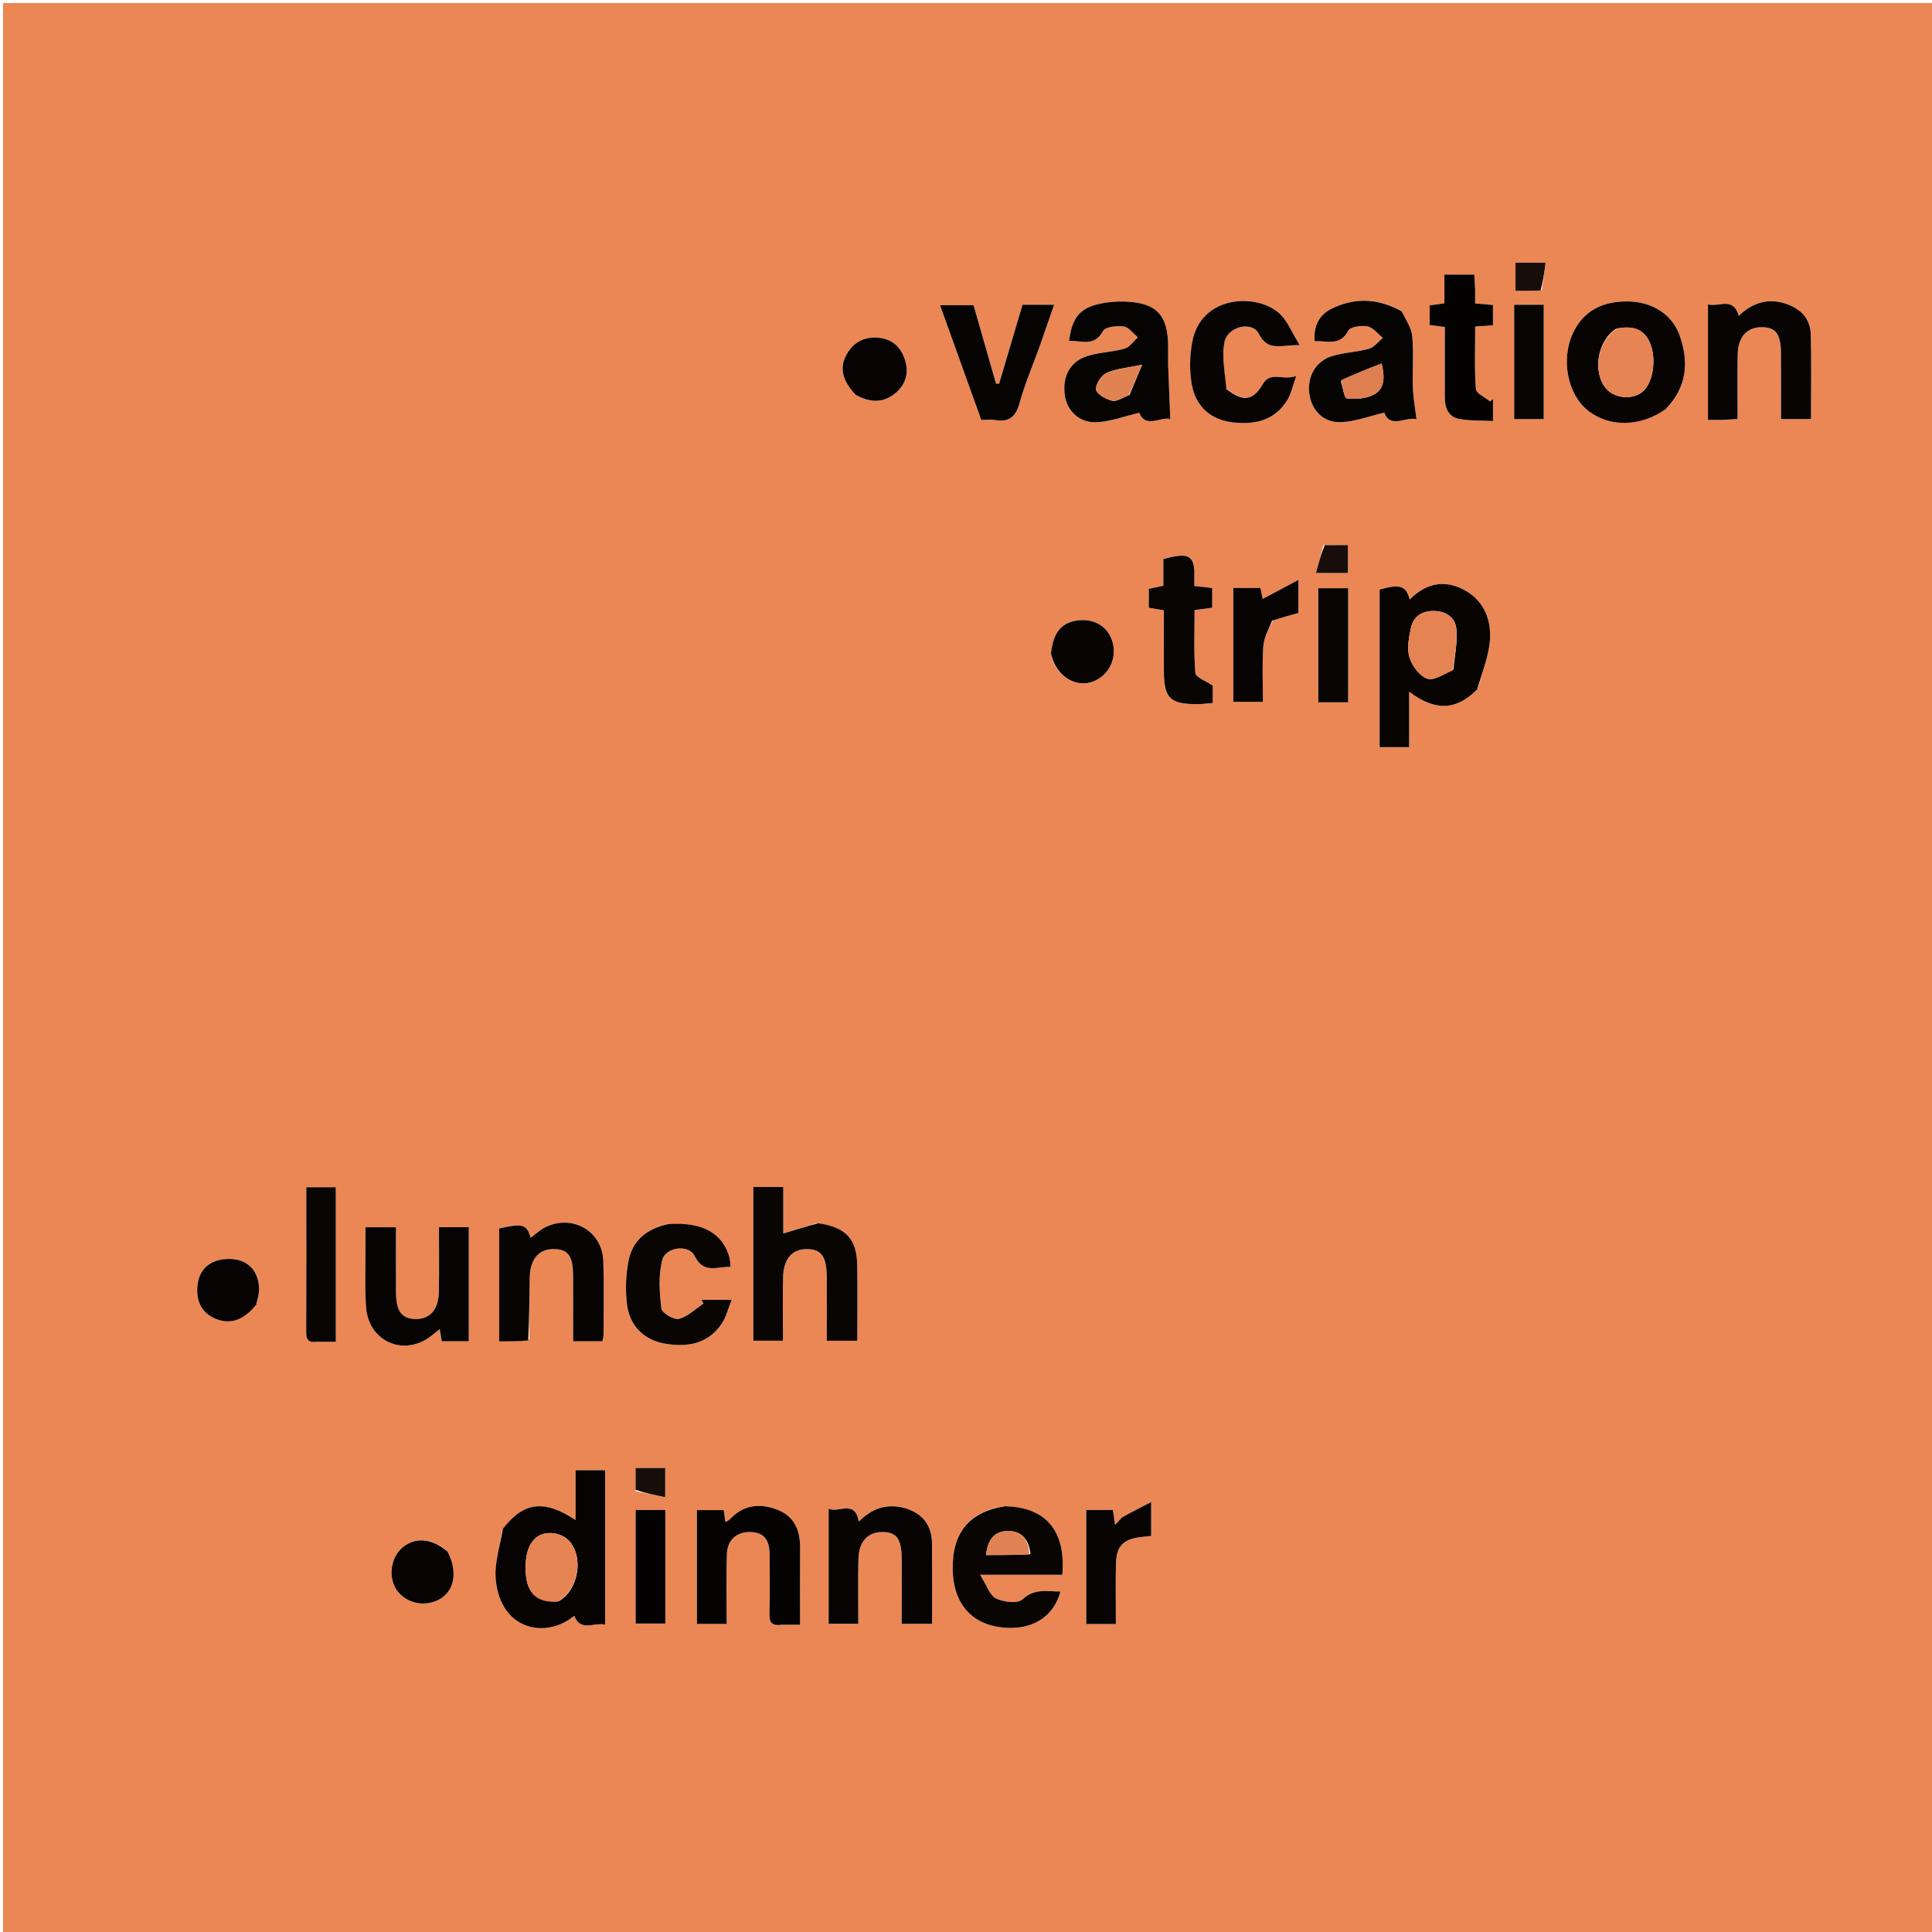 <svg version="1.1" id="Layer_1" xmlns="http://www.w3.org/2000/svg" xmlns:xlink="http://www.w3.org/1999/xlink" x="0px" y="0px"
	 width="100%" viewBox="0 0 635 635" enable-background="new 0 0 635 635" xml:space="preserve">
<path fill="#EB8755" opacity="1" stroke="none" 
	d="
M355,636 
	C236.667,636 118.833,636 1,636 
	C1,424.333 1,212.667 1,1 
	C212.667,1 424.333,1 636,1 
	C636,212.667 636,424.333 636,636 
	C542.5,636 449,636 355,636 
M485.786,226.241 
	C487.169,220.857 489.408,215.523 489.722,210.077 
	C490.124,203.131 487.372,196.871 480.602,193.563 
	C474.188,190.429 468.364,191.981 463.335,197.053 
	C462.105,192.463 460.16,191.896 453.444,193.767 
	C453.444,211.052 453.444,228.292 453.444,245.572 
	C456.75,245.572 459.676,245.572 463.152,245.572 
	C463.152,239.457 463.152,233.596 463.152,227.344 
	C471.732,233.82 478.664,233.513 485.786,226.241 
M165.1,502.756 
	C164.314,508.254 162.424,513.86 162.946,519.231 
	C164.579,536.036 179.674,538.708 188.726,531.048 
	C190.89,536.53 195.276,533.06 198.893,534.011 
	C198.893,516.794 198.893,500.07 198.893,483.222 
	C195.601,483.222 192.568,483.222 189.167,483.222 
	C189.167,486.219 189.167,488.855 189.167,491.491 
	C189.167,494.09 189.167,496.688 189.167,499.601 
	C178.902,492.796 172.183,493.621 165.1,502.756 
M268.506,402.045 
	C264.973,403.12 261.439,404.196 257.442,405.413 
	C257.442,400.672 257.442,395.472 257.442,390.143 
	C253.751,390.143 250.672,390.143 247.594,390.143 
	C247.594,407.179 247.594,423.919 247.594,440.664 
	C250.959,440.664 254.001,440.664 257.34,440.664 
	C257.34,433.504 257.215,426.692 257.377,419.886 
	C257.525,413.64 260.408,410.456 265.387,410.55 
	C270.012,410.636 271.708,413.069 271.739,419.813 
	C271.772,426.771 271.747,433.73 271.747,440.67 
	C275.289,440.67 278.357,440.67 281.778,440.67 
	C281.778,432.198 281.878,424.07 281.751,415.945 
	C281.615,407.225 278.084,403.39 268.506,402.045 
M460.343,102.065 
	C452.768,97.891 444.951,97.769 437.382,101.615 
	C433.517,103.579 431.661,107.377 432.09,112.135 
	C436.21,111.949 440.427,113.843 443.116,108.703 
	C443.798,107.4 447.444,106.882 449.48,107.278 
	C451.33,107.638 452.844,109.731 454.505,111.061 
	C453.002,112.288 451.674,114.131 449.961,114.618 
	C445.985,115.747 441.701,115.829 437.766,117.057 
	C432.451,118.715 429.666,123.757 430.317,129.219 
	C430.975,134.744 434.843,138.952 440.67,138.751 
	C445.41,138.587 450.093,136.762 454.976,135.634 
	C457,141.072 462.29,136.748 465.57,137.818 
	C465.141,134.23 464.504,130.862 464.386,127.476 
	C464.189,121.816 464.675,116.112 464.166,110.491 
	C463.919,107.755 462.071,105.164 460.343,102.065 
M383.941,119.509 
	C383.941,117.678 383.942,115.847 383.941,114.016 
	C383.933,103.399 380.02,99.36 369.254,99.105 
	C366.783,99.046 364.255,99.272 361.832,99.76 
	C355.023,101.131 352.339,104.315 351.376,112.034 
	C355.367,111.852 359.607,114.189 362.522,108.803 
	C363.277,107.409 367.09,107.008 369.346,107.306 
	C371.024,107.528 372.455,109.614 373.996,110.87 
	C372.572,112.147 371.339,114.093 369.684,114.569 
	C365.719,115.709 361.436,115.772 357.498,116.978 
	C351.724,118.745 349.101,123.723 349.978,129.953 
	C350.688,134.996 354.734,139.025 360.402,138.777 
	C365.001,138.575 369.532,136.819 374.453,135.667 
	C376.55,141.075 381.742,136.707 384.644,137.777 
	C384.404,131.864 384.172,126.181 383.941,119.509 
M329.765,495.09 
	C318.412,496.943 312.875,503.92 313.134,516.048 
	C313.365,526.916 319.208,533.754 329.228,534.889 
	C338.993,535.994 346.26,531.622 348.555,523.088 
	C344.201,523.109 340.054,521.931 336.055,525.678 
	C334.496,527.139 329.849,526.585 327.365,525.384 
	C325.303,524.387 324.352,521.094 322.131,517.592 
	C332.443,517.592 340.835,517.592 349.153,517.592 
	C350.395,503.18 343.759,495.325 329.765,495.09 
M547.714,134.242 
	C554.569,127.201 555.138,118.906 552.029,110.197 
	C549.52,103.17 542.835,99.069 534.729,99.07 
	C526.788,99.071 520.441,102.058 516.962,109.561 
	C512.989,118.128 515.21,129.438 521.719,134.776 
	C528.652,140.462 538.947,140.442 547.714,134.242 
M120.128,409.629 
	C120.162,416.29 119.845,422.975 120.311,429.606 
	C121.057,440.202 131.351,445.517 140.214,440.144 
	C141.592,439.309 142.791,438.18 144.531,436.832 
	C144.795,438.426 144.991,439.607 145.196,440.845 
	C148.221,440.845 151.023,440.845 154.073,440.845 
	C154.073,428.245 154.073,415.813 154.073,403.346 
	C150.807,403.346 147.742,403.346 144.276,403.346 
	C144.276,410.651 144.37,417.621 144.247,424.588 
	C144.142,430.488 141.289,433.635 136.484,433.535 
	C132.028,433.443 130.186,430.923 130.155,424.709 
	C130.118,417.605 130.146,410.5 130.146,403.372 
	C126.516,403.372 123.473,403.372 120.128,403.372 
	C120.128,405.381 120.128,407.024 120.128,409.629 
M257.51,534.01 
	C259.255,534.01 261.001,534.01 262.966,534.01 
	C262.966,525.127 262.917,516.987 262.983,508.849 
	C263.028,503.216 261.246,498.539 255.773,496.325 
	C249.923,493.958 244.355,494.463 239.792,499.451 
	C239.501,499.77 239.008,499.904 238.413,500.233 
	C238.207,498.763 238.031,497.511 237.866,496.337 
	C234.794,496.337 231.893,496.337 229.063,496.337 
	C229.063,509.04 229.063,521.41 229.063,533.733 
	C232.376,533.733 235.305,533.733 238.846,533.733 
	C238.846,525.845 238.629,518.219 238.926,510.612 
	C239.11,505.925 242.42,503.334 246.893,503.549 
	C251.691,503.779 252.953,506.891 252.952,511.024 
	C252.951,517.514 253.092,524.008 252.894,530.492 
	C252.806,533.386 253.821,534.429 257.51,534.01 
M566.513,138.015 
	C567.946,137.923 569.379,137.831 571.101,137.721 
	C571.101,130.409 570.994,123.443 571.134,116.481 
	C571.251,110.713 574.191,107.537 579.007,107.54 
	C583.639,107.542 585.311,109.743 585.36,116.16 
	C585.414,123.279 585.372,130.4 585.372,137.729 
	C588.928,137.729 591.975,137.729 595.229,137.729 
	C595.229,128.319 595.392,119.187 595.167,110.066 
	C595.033,104.596 591.738,101.322 586.591,99.721 
	C580.589,97.853 575.629,99.836 571.493,103.813 
	C569.65,97.325 564.893,101.054 561.369,100.032 
	C561.369,112.897 561.369,125.271 561.369,138.015 
	C562.962,138.015 564.265,138.015 566.513,138.015 
M296.733,495.462 
	C291.06,494.054 286.367,496.014 282.266,500.103 
	C280.956,492.755 275.843,497.358 272.349,495.887 
	C272.349,508.842 272.349,521.223 272.349,533.691 
	C275.691,533.691 278.745,533.691 282.101,533.691 
	C282.101,526.4 281.992,519.427 282.135,512.46 
	C282.254,506.693 285.211,503.52 290.038,503.54 
	C294.657,503.559 296.313,505.761 296.36,512.199 
	C296.413,519.322 296.372,526.446 296.372,533.701 
	C299.959,533.701 303.006,533.701 306.35,533.701 
	C306.35,524.754 306.405,516.115 306.332,507.477 
	C306.281,501.446 303.423,497.397 296.733,495.462 
M173.944,440.211 
	C173.995,433.393 173.972,426.573 174.118,419.757 
	C174.247,413.695 177.233,410.406 182.231,410.54 
	C186.763,410.662 188.322,412.852 188.363,419.383 
	C188.407,426.493 188.373,433.604 188.373,440.848 
	C191.963,440.848 194.927,440.848 197.99,440.848 
	C198.141,440.064 198.368,439.426 198.369,438.788 
	C198.379,430.637 198.592,422.476 198.281,414.336 
	C197.908,404.552 187.993,398.961 179.174,403.393 
	C177.458,404.256 176.012,405.658 174.402,406.841 
	C173.147,402.416 171.814,402.013 164.068,403.763 
	C164.068,409.819 164.068,415.951 164.068,422.083 
	C164.068,428.334 164.068,434.585 164.068,440.883 
	C167.633,440.883 170.453,440.883 173.944,440.211 
M219.243,402.43 
	C212.555,403.776 207.926,407.708 206.6,414.332 
	C205.674,418.961 205.505,423.932 206.061,428.624 
	C206.911,435.792 211.709,440.48 218.647,441.638 
	C225.961,442.859 232.74,441.73 237.219,435.036 
	C238.67,432.868 239.295,430.146 240.476,427.236 
	C236.469,427.236 233.497,427.236 230.524,427.236 
	C230.761,427.643 230.998,428.05 231.236,428.458 
	C228.56,430.233 226.072,432.753 223.135,433.491 
	C221.509,433.9 217.551,431.518 217.379,430.068 
	C216.752,424.812 216.359,419.181 217.654,414.148 
	C218.777,409.786 226.392,408.924 228.277,412.75 
	C231.261,418.806 235.621,416.321 240.12,416.353 
	C239.982,415.059 240,414.225 239.795,413.451 
	C237.645,405.359 230.927,401.558 219.243,402.43 
M402.836,127.485 
	C402.627,122.465 401.513,117.268 402.451,112.473 
	C403.476,107.232 411.564,105.406 413.736,109.696 
	C416.805,115.761 421.132,113.275 427.192,113.442 
	C424.532,109.16 423.165,105.471 420.589,103.093 
	C413.185,96.257 394.768,96.881 391.855,112.372 
	C391.015,116.84 390.914,121.69 391.67,126.162 
	C392.932,133.623 397.95,137.987 405.169,138.823 
	C412.562,139.679 419.192,138.168 423.271,131.191 
	C424.426,129.216 424.881,126.832 426.036,123.563 
	C421.578,125.217 417.607,121.833 415.022,126.286 
	C411.862,131.729 408.579,132.206 402.836,127.485 
M341.857,113.474 
	C343.353,109.151 344.85,104.827 346.464,100.164 
	C342.657,100.164 339.519,100.164 336.078,100.164 
	C333.515,108.81 330.948,117.467 328.382,126.123 
	C328.04,126.105 327.698,126.086 327.356,126.067 
	C324.88,117.415 322.405,108.763 319.989,100.318 
	C316.137,100.318 312.749,100.318 308.967,100.318 
	C313.583,113.16 318.051,125.59 322.516,138.012 
	C324.37,138.012 325.728,137.824 327.014,138.046 
	C331.566,138.835 333.833,137.092 335.089,132.523 
	C336.801,126.293 339.369,120.299 341.857,113.474 
M392.551,186.924 
	C392.176,182.34 390.03,181.626 382.37,183.754 
	C382.37,186.606 382.37,189.557 382.37,192.524 
	C380.502,192.918 378.961,193.243 377.583,193.534 
	C377.583,195.819 377.583,197.757 377.583,199.757 
	C379.275,200.042 380.689,200.281 382.534,200.592 
	C382.534,207.414 382.507,214.043 382.541,220.672 
	C382.587,229.477 384.571,231.431 393.489,231.441 
	C395.125,231.443 396.761,231.207 398.593,231.065 
	C398.593,228.649 398.593,226.545 398.593,225.35 
	C396.268,223.751 392.985,222.614 392.876,221.228 
	C392.334,214.351 392.629,207.407 392.629,200.501 
	C395.048,200.182 396.787,199.952 398.427,199.736 
	C398.427,197.319 398.427,195.27 398.427,193.268 
	C396.279,193.025 394.521,192.827 392.552,192.604 
	C392.552,190.786 392.552,189.296 392.551,186.924 
M484.84,94.57 
	C484.75,93.124 484.66,91.678 484.572,90.249 
	C481.141,90.249 478.088,90.249 474.739,90.249 
	C474.739,93.602 474.739,96.568 474.739,99.685 
	C472.926,99.947 471.388,100.169 469.895,100.385 
	C469.895,102.775 469.895,104.74 469.895,106.829 
	C471.518,107.038 472.955,107.223 474.874,107.47 
	C474.874,115.247 474.883,122.878 474.869,130.509 
	C474.863,134.006 475.984,137.045 479.673,137.707 
	C483.292,138.356 487.057,138.189 490.709,138.377 
	C490.709,135.333 490.709,133.229 490.709,131.126 
	C490.389,131.4 490.068,131.674 489.748,131.949 
	C488.118,130.592 485.191,129.333 485.081,127.863 
	C484.576,121.123 484.859,114.323 484.859,107.326 
	C487.151,107.163 488.905,107.038 490.696,106.91 
	C490.696,104.481 490.696,102.412 490.696,100.233 
	C488.665,100.061 486.912,99.914 484.84,99.739 
	C484.84,98.115 484.84,96.811 484.84,94.57 
M104.663,441.018 
	C106.571,441.018 108.479,441.018 110.377,441.018 
	C110.377,423.575 110.377,406.891 110.377,390.218 
	C106.969,390.218 103.909,390.218 100.675,390.218 
	C100.675,406.375 100.711,422.162 100.636,437.948 
	C100.625,440.305 101.372,441.368 104.663,441.018 
M368.536,499.033 
	C368.013,499.586 367.49,500.14 366.504,501.183 
	C366.19,499.068 365.968,497.573 365.778,496.291 
	C362.541,496.291 359.784,496.291 357.019,496.291 
	C357.019,508.973 357.019,521.363 357.019,533.772 
	C360.308,533.772 363.246,533.772 366.761,533.772 
	C366.761,526.917 366.622,520.294 366.804,513.68 
	C366.955,508.183 369.203,505.954 374.657,505.234 
	C375.936,505.065 377.222,504.95 378.359,504.827 
	C378.359,501.461 378.359,498.397 378.359,493.696 
	C374.593,495.62 371.804,497.045 368.536,499.033 
M418.456,203.73 
	C421.256,202.971 424.056,202.211 426.742,201.482 
	C426.742,198.375 426.742,195.308 426.742,190.592 
	C422.17,193.035 418.582,194.952 415.022,196.855 
	C414.858,196.058 414.553,194.58 414.277,193.246 
	C411.114,193.246 408.338,193.246 405.356,193.246 
	C405.356,205.863 405.356,218.237 405.356,230.685 
	C408.7,230.685 411.751,230.685 415.087,230.685 
	C415.087,224.392 414.808,218.405 415.209,212.464 
	C415.398,209.664 416.892,206.952 418.456,203.73 
M433.284,216.492 
	C433.284,221.25 433.284,226.009 433.284,230.836 
	C436.969,230.836 439.929,230.836 443.108,230.836 
	C443.108,218.232 443.108,205.811 443.108,193.322 
	C439.821,193.322 436.76,193.322 433.284,193.322 
	C433.284,200.926 433.284,208.21 433.284,216.492 
M497.67,107.651 
	C497.67,117.701 497.67,127.751 497.67,137.745 
	C501.382,137.745 504.309,137.745 507.392,137.745 
	C507.392,125.089 507.392,112.709 507.392,100.165 
	C504.109,100.165 501.15,100.165 497.67,100.165 
	C497.67,102.449 497.67,104.574 497.67,107.651 
M208.92,527.417 
	C208.92,529.514 208.92,531.612 208.92,533.626 
	C212.603,533.626 215.649,533.626 218.679,533.626 
	C218.679,520.996 218.679,508.749 218.679,496.3 
	C215.384,496.3 212.337,496.3 208.92,496.3 
	C208.92,506.535 208.92,516.484 208.92,527.417 
M146.855,509.655 
	C142.122,505.72 136.992,505.188 132.825,508.198 
	C129.029,510.941 127.593,516.731 129.599,521.203 
	C131.404,525.228 136.136,527.649 140.746,526.904 
	C148.441,525.662 151.383,518.185 146.855,509.655 
M281.611,130.033 
	C285.952,132.4 290.258,132.498 294.181,129.312 
	C297.408,126.691 298.705,123.115 297.645,119.021 
	C296.507,114.627 293.731,111.596 289.091,111.046 
	C284.39,110.489 280.571,112.276 278.226,116.554 
	C275.853,120.882 276.769,124.989 281.611,130.033 
M345.466,215.183 
	C347.47,224.01 356.545,227.516 362.705,221.844 
	C366.168,218.654 367.079,213.349 364.897,209.07 
	C362.853,205.063 358.481,203.129 353.51,204.033 
	C348.663,204.915 346.195,208.071 345.466,215.183 
M84.422,428.432 
	C84.669,426.966 85.107,425.503 85.131,424.033 
	C85.235,417.78 81.462,413.834 75.48,413.786 
	C68.693,413.731 64.796,417.562 64.82,424.132 
	C64.836,428.639 66.873,431.804 70.982,433.49 
	C75.73,435.44 80.125,433.893 84.422,428.432 
M434.963,179.197 
	C434.199,182.047 433.435,184.897 432.514,188.334 
	C436.79,188.334 439.796,188.334 443.04,188.334 
	C443.04,185.193 443.04,182.326 443.04,179.152 
	C440.413,179.152 438.125,179.152 434.963,179.197 
M506.782,95.374 
	C507.174,92.466 507.565,89.558 507.998,86.346 
	C504.098,86.346 501.182,86.346 498.102,86.346 
	C498.102,89.46 498.102,92.433 498.102,95.597 
	C501.038,95.597 503.495,95.597 506.782,95.374 
M208.93,490.119 
	C212.123,490.764 215.316,491.409 218.64,492.079 
	C218.64,488.026 218.64,485.297 218.64,482.489 
	C215.264,482.489 212.232,482.489 208.882,482.489 
	C208.882,484.965 208.882,487.093 208.93,490.119 
z"/>
<path fill="#070402" opacity="1" stroke="none" 
	d="
M485.555,226.524 
	C478.664,233.513 471.732,233.82 463.152,227.344 
	C463.152,233.596 463.152,239.457 463.152,245.572 
	C459.676,245.572 456.75,245.572 453.444,245.572 
	C453.444,228.292 453.444,211.052 453.444,193.767 
	C460.16,191.896 462.105,192.463 463.335,197.053 
	C468.364,191.981 474.188,190.429 480.602,193.563 
	C487.372,196.871 490.124,203.131 489.722,210.077 
	C489.408,215.523 487.169,220.857 485.555,226.524 
M477.731,220.035 
	C478.101,215.532 479.112,210.961 478.643,206.548 
	C478.249,202.841 475.112,200.781 471.039,200.818 
	C467.192,200.853 464.536,202.709 463.756,206.321 
	C463.071,209.497 462.371,213.107 463.251,216.057 
	C464.076,218.826 466.542,222.135 469.069,223.053 
	C471.23,223.838 474.5,221.571 477.731,220.035 
z"/>
<path fill="#060302" opacity="1" stroke="none" 
	d="
M165.297,502.44 
	C172.183,493.621 178.902,492.796 189.167,499.601 
	C189.167,496.688 189.167,494.09 189.167,491.491 
	C189.167,488.855 189.167,486.219 189.167,483.222 
	C192.568,483.222 195.601,483.222 198.893,483.222 
	C198.893,500.07 198.893,516.794 198.893,534.011 
	C195.276,533.06 190.89,536.53 188.726,531.047 
	C179.674,538.708 164.579,536.036 162.946,519.231 
	C162.424,513.86 164.314,508.254 165.297,502.44 
M183.614,526.298 
	C190.21,522.614 192.059,511.458 186.773,506.15 
	C185.603,504.975 183.674,504.161 181.999,503.957 
	C176.256,503.256 172.898,507.295 172.75,514.699 
	C172.583,523.093 175.817,526.875 183.614,526.298 
z"/>
<path fill="#090503" opacity="1" stroke="none" 
	d="
M268.925,402.057 
	C278.084,403.39 281.615,407.225 281.751,415.945 
	C281.878,424.07 281.778,432.198 281.778,440.67 
	C278.357,440.67 275.289,440.67 271.747,440.67 
	C271.747,433.73 271.772,426.771 271.739,419.813 
	C271.708,413.069 270.012,410.636 265.387,410.55 
	C260.408,410.456 257.525,413.64 257.377,419.886 
	C257.215,426.692 257.34,433.504 257.34,440.664 
	C254.001,440.664 250.959,440.664 247.594,440.664 
	C247.594,423.919 247.594,407.179 247.594,390.143 
	C250.672,390.143 253.751,390.143 257.442,390.143 
	C257.442,395.472 257.442,400.672 257.442,405.413 
	C261.439,404.196 264.973,403.12 268.925,402.057 
z"/>
<path fill="#060402" opacity="1" stroke="none" 
	d="
M460.646,102.286 
	C462.071,105.164 463.919,107.755 464.166,110.491 
	C464.675,116.112 464.189,121.816 464.386,127.476 
	C464.504,130.862 465.141,134.23 465.57,137.818 
	C462.29,136.748 457,141.072 454.976,135.634 
	C450.093,136.762 445.41,138.587 440.67,138.751 
	C434.843,138.952 430.975,134.744 430.317,129.219 
	C429.666,123.757 432.451,118.715 437.766,117.057 
	C441.701,115.829 445.985,115.747 449.961,114.618 
	C451.674,114.131 453.002,112.288 454.505,111.061 
	C452.844,109.731 451.33,107.638 449.48,107.278 
	C447.444,106.882 443.798,107.4 443.116,108.703 
	C440.427,113.843 436.21,111.949 432.09,112.135 
	C431.661,107.377 433.517,103.579 437.382,101.615 
	C444.951,97.769 452.768,97.891 460.646,102.286 
M440.714,125.236 
	C441.35,127.231 441.804,130.833 442.654,130.929 
	C445.544,131.256 448.935,131.045 451.463,129.739 
	C455.149,127.836 455.193,124.038 454.108,119.467 
	C449.472,121.264 445.249,122.901 440.714,125.236 
z"/>
<path fill="#060402" opacity="1" stroke="none" 
	d="
M383.941,120.003 
	C384.172,126.181 384.404,131.864 384.644,137.777 
	C381.742,136.707 376.55,141.075 374.453,135.667 
	C369.532,136.819 365.001,138.575 360.402,138.777 
	C354.734,139.025 350.688,134.996 349.978,129.953 
	C349.101,123.723 351.724,118.745 357.498,116.978 
	C361.436,115.772 365.719,115.709 369.684,114.569 
	C371.339,114.093 372.572,112.147 373.996,110.87 
	C372.455,109.614 371.024,107.528 369.346,107.306 
	C367.09,107.008 363.277,107.409 362.522,108.803 
	C359.607,114.189 355.367,111.852 351.376,112.034 
	C352.339,104.315 355.023,101.131 361.832,99.76 
	C364.255,99.272 366.783,99.046 369.254,99.105 
	C380.02,99.36 383.933,103.399 383.941,114.016 
	C383.942,115.847 383.941,117.678 383.941,120.003 
M371.25,129.768 
	C372.491,126.807 373.731,123.846 375.399,119.866 
	C370.274,120.968 366.676,121.183 363.648,122.609 
	C361.924,123.42 359.97,126.414 360.257,128.051 
	C360.527,129.586 363.466,131.178 365.5,131.704 
	C366.965,132.083 368.871,130.751 371.25,129.768 
z"/>
<path fill="#080503" opacity="1" stroke="none" 
	d="
M330.2,495.074 
	C343.759,495.325 350.395,503.18 349.153,517.592 
	C340.835,517.592 332.443,517.592 322.131,517.592 
	C324.352,521.094 325.303,524.387 327.365,525.384 
	C329.849,526.585 334.496,527.139 336.055,525.678 
	C340.054,521.931 344.201,523.109 348.555,523.088 
	C346.26,531.622 338.993,535.994 329.228,534.889 
	C319.208,533.754 313.365,526.916 313.134,516.048 
	C312.875,503.92 318.412,496.943 330.2,495.074 
M338.696,510.795 
	C338.185,505.857 335.678,503.225 331.467,503.207 
	C327.105,503.188 324.661,505.664 324.077,511.11 
	C328.708,511.11 333.297,511.11 338.696,510.795 
z"/>
<path fill="#080403" opacity="1" stroke="none" 
	d="
M547.446,134.485 
	C538.947,140.442 528.652,140.462 521.719,134.776 
	C515.21,129.438 512.989,118.128 516.962,109.561 
	C520.441,102.058 526.788,99.071 534.729,99.07 
	C542.835,99.069 549.52,103.17 552.029,110.197 
	C555.138,118.906 554.569,127.201 547.446,134.485 
M531.183,108.037 
	C525.062,111.872 523.298,122.276 527.855,127.678 
	C530.561,130.885 536.258,131.49 539.653,128.929 
	C543.14,126.299 544.535,118.51 542.463,113.114 
	C540.576,108.2 536.84,106.923 531.183,108.037 
z"/>
<path fill="#060402" opacity="1" stroke="none" 
	d="
M120.128,409.148 
	C120.128,407.024 120.128,405.381 120.128,403.372 
	C123.473,403.372 126.516,403.372 130.146,403.372 
	C130.146,410.5 130.118,417.605 130.155,424.709 
	C130.186,430.923 132.028,433.443 136.484,433.535 
	C141.289,433.635 144.142,430.488 144.247,424.588 
	C144.37,417.621 144.276,410.651 144.276,403.346 
	C147.742,403.346 150.807,403.346 154.073,403.346 
	C154.073,415.813 154.073,428.245 154.073,440.845 
	C151.023,440.845 148.221,440.845 145.196,440.845 
	C144.991,439.607 144.795,438.426 144.531,436.832 
	C142.791,438.18 141.592,439.309 140.214,440.144 
	C131.351,445.517 121.057,440.202 120.311,429.606 
	C119.845,422.975 120.162,416.29 120.128,409.148 
z"/>
<path fill="#050302" opacity="1" stroke="none" 
	d="
M257.041,534.01 
	C253.821,534.429 252.806,533.386 252.894,530.492 
	C253.092,524.008 252.951,517.514 252.952,511.024 
	C252.953,506.891 251.691,503.779 246.893,503.549 
	C242.42,503.334 239.11,505.925 238.926,510.612 
	C238.629,518.219 238.846,525.845 238.846,533.733 
	C235.305,533.733 232.376,533.733 229.063,533.733 
	C229.063,521.41 229.063,509.04 229.063,496.337 
	C231.893,496.337 234.794,496.337 237.866,496.337 
	C238.031,497.511 238.207,498.763 238.413,500.233 
	C239.008,499.904 239.501,499.77 239.792,499.451 
	C244.355,494.463 249.923,493.958 255.773,496.325 
	C261.246,498.539 263.028,503.216 262.983,508.849 
	C262.917,516.987 262.966,525.127 262.966,534.01 
	C261.001,534.01 259.255,534.01 257.041,534.01 
z"/>
<path fill="#070403" opacity="1" stroke="none" 
	d="
M566.041,138.015 
	C564.265,138.015 562.962,138.015 561.369,138.015 
	C561.369,125.271 561.369,112.897 561.369,100.032 
	C564.893,101.054 569.65,97.325 571.493,103.813 
	C575.629,99.836 580.589,97.853 586.591,99.721 
	C591.738,101.322 595.033,104.596 595.167,110.066 
	C595.392,119.187 595.229,128.319 595.229,137.729 
	C591.975,137.729 588.928,137.729 585.372,137.729 
	C585.372,130.4 585.414,123.279 585.36,116.16 
	C585.311,109.743 583.639,107.542 579.007,107.54 
	C574.191,107.537 571.251,110.713 571.134,116.481 
	C570.994,123.443 571.101,130.409 571.101,137.721 
	C569.379,137.831 567.946,137.923 566.041,138.015 
z"/>
<path fill="#070403" opacity="1" stroke="none" 
	d="
M297.116,495.587 
	C303.423,497.397 306.281,501.446 306.332,507.477 
	C306.405,516.115 306.35,524.754 306.35,533.701 
	C303.006,533.701 299.959,533.701 296.372,533.701 
	C296.372,526.446 296.413,519.322 296.36,512.199 
	C296.313,505.761 294.657,503.559 290.038,503.54 
	C285.211,503.52 282.254,506.693 282.135,512.46 
	C281.992,519.427 282.101,526.4 282.101,533.691 
	C278.745,533.691 275.691,533.691 272.349,533.691 
	C272.349,521.223 272.349,508.842 272.349,495.887 
	C275.843,497.358 280.956,492.755 282.266,500.103 
	C286.367,496.014 291.06,494.054 297.116,495.587 
z"/>
<path fill="#070403" opacity="1" stroke="none" 
	d="
M173.609,440.547 
	C170.453,440.883 167.633,440.883 164.068,440.883 
	C164.068,434.585 164.068,428.334 164.068,422.083 
	C164.068,415.951 164.068,409.819 164.068,403.763 
	C171.814,402.013 173.147,402.416 174.402,406.841 
	C176.012,405.658 177.458,404.256 179.174,403.393 
	C187.993,398.961 197.908,404.552 198.281,414.336 
	C198.592,422.476 198.379,430.637 198.369,438.788 
	C198.368,439.426 198.141,440.064 197.99,440.848 
	C194.927,440.848 191.963,440.848 188.373,440.848 
	C188.373,433.604 188.407,426.493 188.363,419.383 
	C188.322,412.852 186.763,410.662 182.231,410.54 
	C177.233,410.406 174.247,413.695 174.118,419.757 
	C173.972,426.573 173.995,433.393 173.609,440.547 
z"/>
<path fill="#090503" opacity="1" stroke="none" 
	d="
M219.656,402.341 
	C230.927,401.558 237.645,405.359 239.795,413.451 
	C240,414.225 239.982,415.059 240.12,416.353 
	C235.621,416.321 231.261,418.806 228.277,412.75 
	C226.392,408.924 218.777,409.786 217.654,414.148 
	C216.359,419.181 216.752,424.812 217.379,430.068 
	C217.551,431.518 221.509,433.9 223.135,433.491 
	C226.072,432.753 228.56,430.233 231.236,428.458 
	C230.998,428.05 230.761,427.643 230.524,427.236 
	C233.497,427.236 236.469,427.236 240.476,427.236 
	C239.295,430.146 238.67,432.868 237.219,435.036 
	C232.74,441.73 225.961,442.859 218.647,441.638 
	C211.709,440.48 206.911,435.792 206.061,428.624 
	C205.505,423.932 205.674,418.961 206.6,414.332 
	C207.926,407.708 212.555,403.776 219.656,402.341 
z"/>
<path fill="#080403" opacity="1" stroke="none" 
	d="
M403.068,127.837 
	C408.579,132.206 411.862,131.729 415.022,126.286 
	C417.607,121.833 421.578,125.217 426.036,123.563 
	C424.881,126.832 424.426,129.216 423.271,131.191 
	C419.192,138.168 412.562,139.679 405.169,138.823 
	C397.95,137.987 392.932,133.623 391.67,126.162 
	C390.914,121.69 391.015,116.84 391.855,112.372 
	C394.768,96.881 413.185,96.257 420.589,103.093 
	C423.165,105.471 424.532,109.16 427.192,113.442 
	C421.132,113.275 416.805,115.761 413.736,109.696 
	C411.564,105.406 403.476,107.232 402.451,112.473 
	C401.513,117.268 402.627,122.465 403.068,127.837 
z"/>
<path fill="#060402" opacity="1" stroke="none" 
	d="
M341.714,113.839 
	C339.369,120.299 336.801,126.293 335.089,132.523 
	C333.833,137.092 331.566,138.835 327.014,138.046 
	C325.728,137.824 324.37,138.012 322.516,138.012 
	C318.051,125.59 313.583,113.16 308.967,100.318 
	C312.749,100.318 316.137,100.318 319.989,100.318 
	C322.405,108.763 324.88,117.415 327.356,126.067 
	C327.698,126.086 328.04,126.105 328.382,126.123 
	C330.948,117.467 333.515,108.81 336.078,100.164 
	C339.519,100.164 342.657,100.164 346.464,100.164 
	C344.85,104.827 343.353,109.151 341.714,113.839 
z"/>
<path fill="#090503" opacity="1" stroke="none" 
	d="
M392.551,187.365 
	C392.552,189.296 392.552,190.786 392.552,192.604 
	C394.521,192.827 396.279,193.025 398.427,193.268 
	C398.427,195.27 398.427,197.319 398.427,199.736 
	C396.787,199.952 395.048,200.182 392.629,200.501 
	C392.629,207.407 392.334,214.351 392.876,221.228 
	C392.985,222.614 396.268,223.751 398.593,225.35 
	C398.593,226.545 398.593,228.649 398.593,231.065 
	C396.761,231.207 395.125,231.443 393.489,231.441 
	C384.571,231.431 382.587,229.477 382.541,220.672 
	C382.507,214.043 382.534,207.414 382.534,200.592 
	C380.689,200.281 379.275,200.042 377.583,199.757 
	C377.583,197.757 377.583,195.819 377.583,193.534 
	C378.961,193.243 380.502,192.918 382.37,192.524 
	C382.37,189.557 382.37,186.606 382.37,183.754 
	C390.03,181.626 392.176,182.34 392.551,187.365 
z"/>
<path fill="#040201" opacity="1" stroke="none" 
	d="
M484.84,95.038 
	C484.84,96.811 484.84,98.115 484.84,99.739 
	C486.912,99.914 488.665,100.061 490.696,100.233 
	C490.696,102.412 490.696,104.481 490.696,106.91 
	C488.905,107.038 487.151,107.163 484.859,107.326 
	C484.859,114.323 484.576,121.123 485.081,127.863 
	C485.191,129.333 488.118,130.592 489.748,131.949 
	C490.068,131.674 490.389,131.4 490.709,131.126 
	C490.709,133.229 490.709,135.333 490.709,138.377 
	C487.057,138.189 483.292,138.356 479.673,137.707 
	C475.984,137.045 474.863,134.006 474.869,130.509 
	C474.883,122.878 474.874,115.247 474.874,107.47 
	C472.955,107.223 471.518,107.038 469.895,106.829 
	C469.895,104.74 469.895,102.775 469.895,100.385 
	C471.388,100.169 472.926,99.947 474.739,99.685 
	C474.739,96.568 474.739,93.602 474.739,90.249 
	C478.088,90.249 481.141,90.249 484.572,90.249 
	C484.66,91.678 484.75,93.124 484.84,95.038 
z"/>
<path fill="#090503" opacity="1" stroke="none" 
	d="
M104.215,441.018 
	C101.372,441.368 100.625,440.305 100.636,437.948 
	C100.711,422.162 100.675,406.375 100.675,390.218 
	C103.909,390.218 106.969,390.218 110.377,390.218 
	C110.377,406.891 110.377,423.575 110.377,441.018 
	C108.479,441.018 106.571,441.018 104.215,441.018 
z"/>
<path fill="#070403" opacity="1" stroke="none" 
	d="
M368.775,498.752 
	C371.804,497.045 374.593,495.62 378.359,493.696 
	C378.359,498.397 378.359,501.461 378.359,504.827 
	C377.222,504.95 375.936,505.065 374.657,505.234 
	C369.203,505.954 366.955,508.183 366.804,513.68 
	C366.622,520.294 366.761,526.917 366.761,533.772 
	C363.246,533.772 360.308,533.772 357.019,533.772 
	C357.019,521.363 357.019,508.973 357.019,496.291 
	C359.784,496.291 362.541,496.291 365.778,496.291 
	C365.968,497.573 366.19,499.068 366.504,501.183 
	C367.49,500.14 368.013,499.586 368.775,498.752 
z"/>
<path fill="#060302" opacity="1" stroke="none" 
	d="
M418.125,203.965 
	C416.892,206.952 415.398,209.664 415.209,212.464 
	C414.808,218.405 415.087,224.392 415.087,230.685 
	C411.751,230.685 408.7,230.685 405.356,230.685 
	C405.356,218.237 405.356,205.863 405.356,193.246 
	C408.338,193.246 411.114,193.246 414.277,193.246 
	C414.553,194.58 414.858,196.058 415.022,196.855 
	C418.582,194.952 422.17,193.035 426.742,190.592 
	C426.742,195.308 426.742,198.375 426.742,201.482 
	C424.056,202.211 421.256,202.971 418.125,203.965 
z"/>
<path fill="#090503" opacity="1" stroke="none" 
	d="
M433.284,215.993 
	C433.284,208.21 433.284,200.926 433.284,193.322 
	C436.76,193.322 439.821,193.322 443.108,193.322 
	C443.108,205.811 443.108,218.232 443.108,230.836 
	C439.929,230.836 436.969,230.836 433.284,230.836 
	C433.284,226.009 433.284,221.25 433.284,215.993 
z"/>
<path fill="#090503" opacity="1" stroke="none" 
	d="
M497.67,107.175 
	C497.67,104.574 497.67,102.449 497.67,100.165 
	C501.15,100.165 504.109,100.165 507.392,100.165 
	C507.392,112.709 507.392,125.089 507.392,137.745 
	C504.309,137.745 501.382,137.745 497.67,137.745 
	C497.67,127.751 497.67,117.701 497.67,107.175 
z"/>
<path fill="#040201" opacity="1" stroke="none" 
	d="
M208.92,526.925 
	C208.92,516.484 208.92,506.535 208.92,496.3 
	C212.337,496.3 215.384,496.3 218.679,496.3 
	C218.679,508.749 218.679,520.996 218.679,533.626 
	C215.649,533.626 212.603,533.626 208.92,533.626 
	C208.92,531.612 208.92,529.514 208.92,526.925 
z"/>
<path fill="#070403" opacity="1" stroke="none" 
	d="
M147.076,509.952 
	C151.383,518.185 148.441,525.662 140.746,526.904 
	C136.136,527.649 131.404,525.228 129.599,521.203 
	C127.593,516.731 129.029,510.941 132.825,508.198 
	C136.992,505.188 142.122,505.72 147.076,509.952 
z"/>
<path fill="#060302" opacity="1" stroke="none" 
	d="
M281.299,129.819 
	C276.769,124.989 275.853,120.882 278.226,116.554 
	C280.571,112.276 284.39,110.489 289.091,111.046 
	C293.731,111.596 296.507,114.627 297.645,119.021 
	C298.705,123.115 297.408,126.691 294.181,129.312 
	C290.258,132.498 285.952,132.4 281.299,129.819 
z"/>
<path fill="#070402" opacity="1" stroke="none" 
	d="
M345.432,214.797 
	C346.195,208.071 348.663,204.915 353.51,204.033 
	C358.481,203.129 362.853,205.063 364.897,209.07 
	C367.079,213.349 366.168,218.654 362.705,221.844 
	C356.545,227.516 347.47,224.01 345.432,214.797 
z"/>
<path fill="#060302" opacity="1" stroke="none" 
	d="
M84.234,428.786 
	C80.125,433.893 75.73,435.44 70.982,433.49 
	C66.873,431.804 64.836,428.639 64.82,424.132 
	C64.796,417.562 68.693,413.731 75.48,413.786 
	C81.462,413.834 85.235,417.78 85.131,424.033 
	C85.107,425.503 84.669,426.966 84.234,428.786 
z"/>
<path fill="#180E09" opacity="1" stroke="none" 
	d="
M435.399,179.174 
	C438.125,179.152 440.413,179.152 443.04,179.152 
	C443.04,182.326 443.04,185.193 443.04,188.334 
	C439.796,188.334 436.79,188.334 432.514,188.334 
	C433.435,184.897 434.199,182.047 435.399,179.174 
z"/>
<path fill="#180E09" opacity="1" stroke="none" 
	d="
M506.367,95.485 
	C503.495,95.597 501.038,95.597 498.102,95.597 
	C498.102,92.433 498.102,89.46 498.102,86.346 
	C501.182,86.346 504.098,86.346 507.998,86.346 
	C507.565,89.558 507.174,92.466 506.367,95.485 
z"/>
<path fill="#180E09" opacity="1" stroke="none" 
	d="
M208.906,489.67 
	C208.882,487.093 208.882,484.965 208.882,482.489 
	C212.232,482.489 215.264,482.489 218.64,482.489 
	C218.64,485.297 218.64,488.026 218.64,492.079 
	C215.316,491.409 212.123,490.764 208.906,489.67 
z"/>
<path fill="#E58353" opacity="1" stroke="none" 
	d="
M477.505,220.344 
	C474.5,221.571 471.23,223.838 469.069,223.053 
	C466.542,222.135 464.076,218.826 463.251,216.057 
	C462.371,213.107 463.071,209.497 463.756,206.321 
	C464.536,202.709 467.192,200.853 471.039,200.818 
	C475.112,200.781 478.249,202.841 478.643,206.548 
	C479.112,210.961 478.101,215.532 477.505,220.344 
z"/>
<path fill="#E68453" opacity="1" stroke="none" 
	d="
M183.253,526.427 
	C175.817,526.875 172.583,523.093 172.75,514.699 
	C172.898,507.295 176.256,503.256 181.999,503.957 
	C183.674,504.161 185.603,504.975 186.773,506.15 
	C192.059,511.458 190.21,522.614 183.253,526.427 
z"/>
<path fill="#DD7F50" opacity="1" stroke="none" 
	d="
M440.87,124.887 
	C445.249,122.901 449.472,121.264 454.108,119.467 
	C455.193,124.038 455.149,127.836 451.463,129.739 
	C448.935,131.045 445.544,131.256 442.654,130.929 
	C441.804,130.833 441.35,127.231 440.87,124.887 
z"/>
<path fill="#E18252" opacity="1" stroke="none" 
	d="
M370.915,129.975 
	C368.871,130.751 366.965,132.083 365.5,131.704 
	C363.466,131.178 360.527,129.586 360.257,128.051 
	C359.97,126.414 361.924,123.42 363.648,122.609 
	C366.676,121.183 370.274,120.968 375.399,119.866 
	C373.731,123.846 372.491,126.807 370.915,129.975 
z"/>
<path fill="#E18252" opacity="1" stroke="none" 
	d="
M338.291,510.953 
	C333.297,511.11 328.708,511.11 324.077,511.11 
	C324.661,505.664 327.105,503.188 331.467,503.207 
	C335.678,503.225 338.185,505.857 338.291,510.953 
z"/>
<path fill="#E68453" opacity="1" stroke="none" 
	d="
M531.593,107.945 
	C536.84,106.923 540.576,108.2 542.463,113.114 
	C544.535,118.51 543.14,126.299 539.653,128.929 
	C536.258,131.49 530.561,130.885 527.855,127.678 
	C523.298,122.276 525.062,111.872 531.593,107.945 
z"/>
</svg>